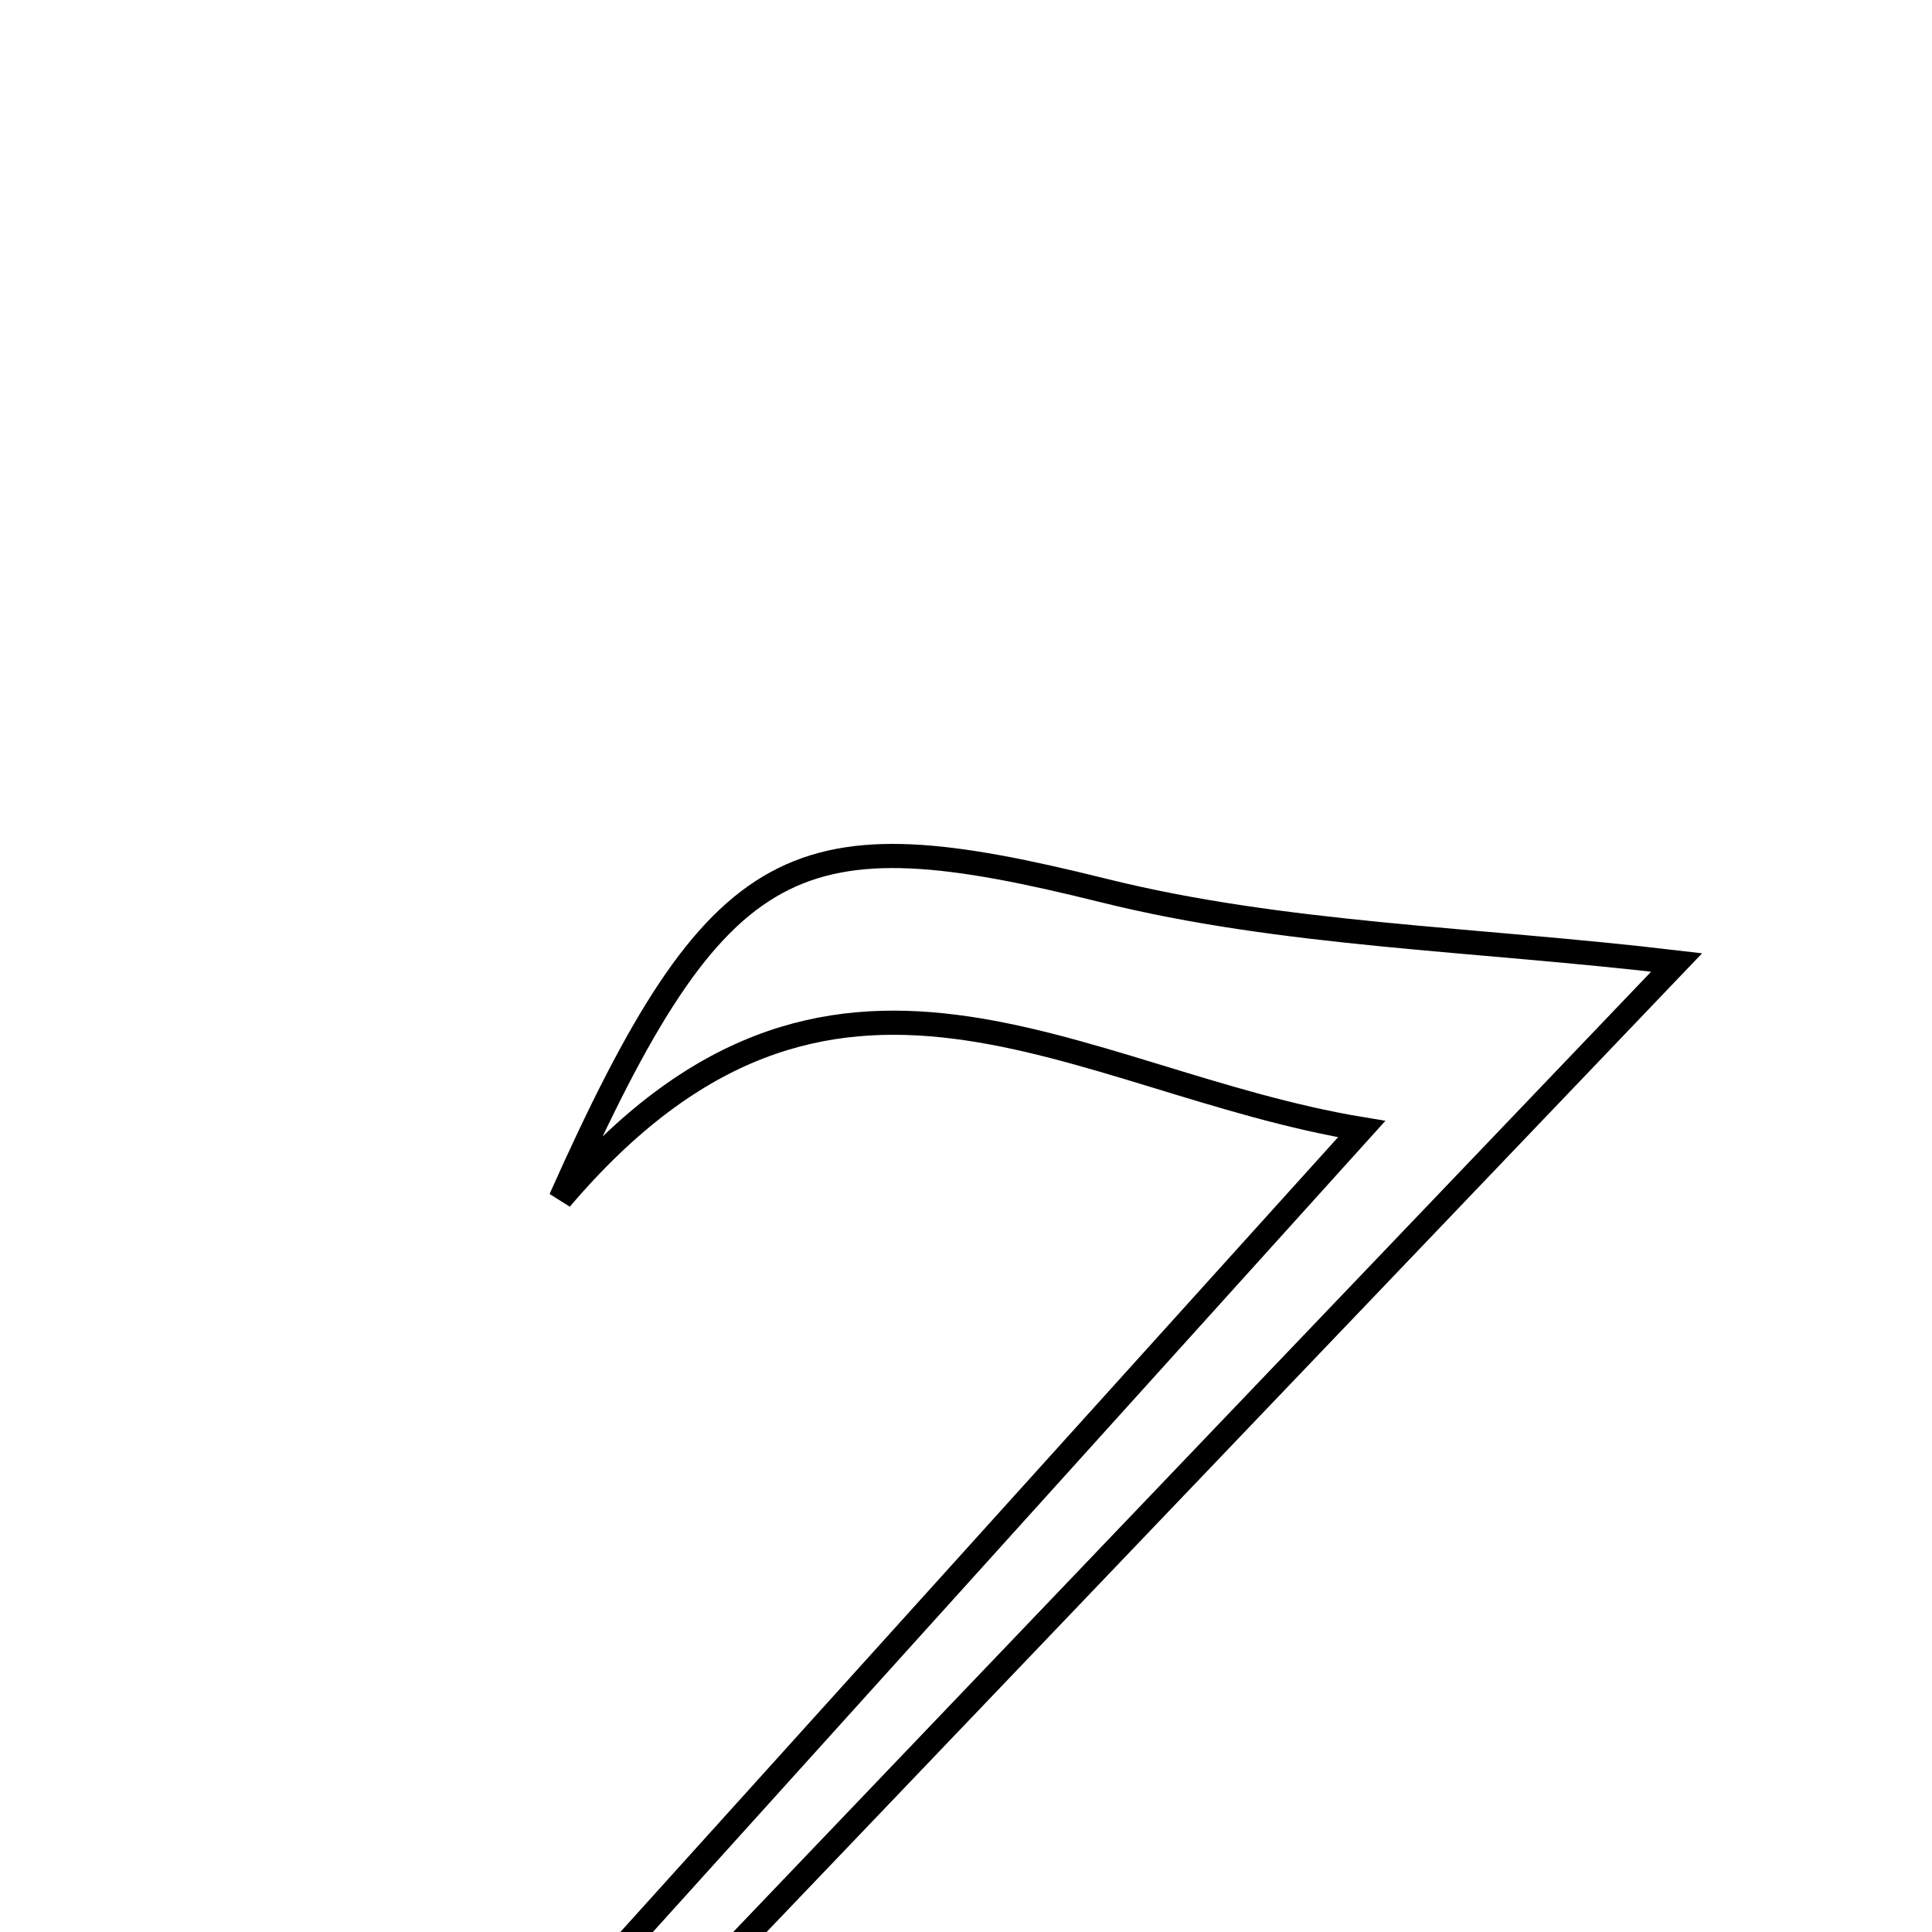 <svg xmlns="http://www.w3.org/2000/svg" viewBox="0.0 0.0 24.0 24.0" height="200px" width="200px"><path fill="none" stroke="black" stroke-width=".3" stroke-opacity="1.0"  filling="0" d="M13.708 11.062 C15.942 11.618 18.305 11.658 20.828 11.956 C17.27 15.679 13.379 19.748 9.175 24.147 C12.671 25.61 15.149 28.428 19.518 26.828 C15.956 30.508 15.639 30.56 12.052 28.321 C10.143 27.129 8.337 24.965 6.037 28.234 C5.785 27.792 5.536 27.348 5.285 26.905 C8.99 22.802 12.696 18.698 16.915 14.026 C13.338 13.434 10.328 10.938 6.964 14.893 C8.936 10.474 9.893 10.113 13.708 11.062"></path></svg>